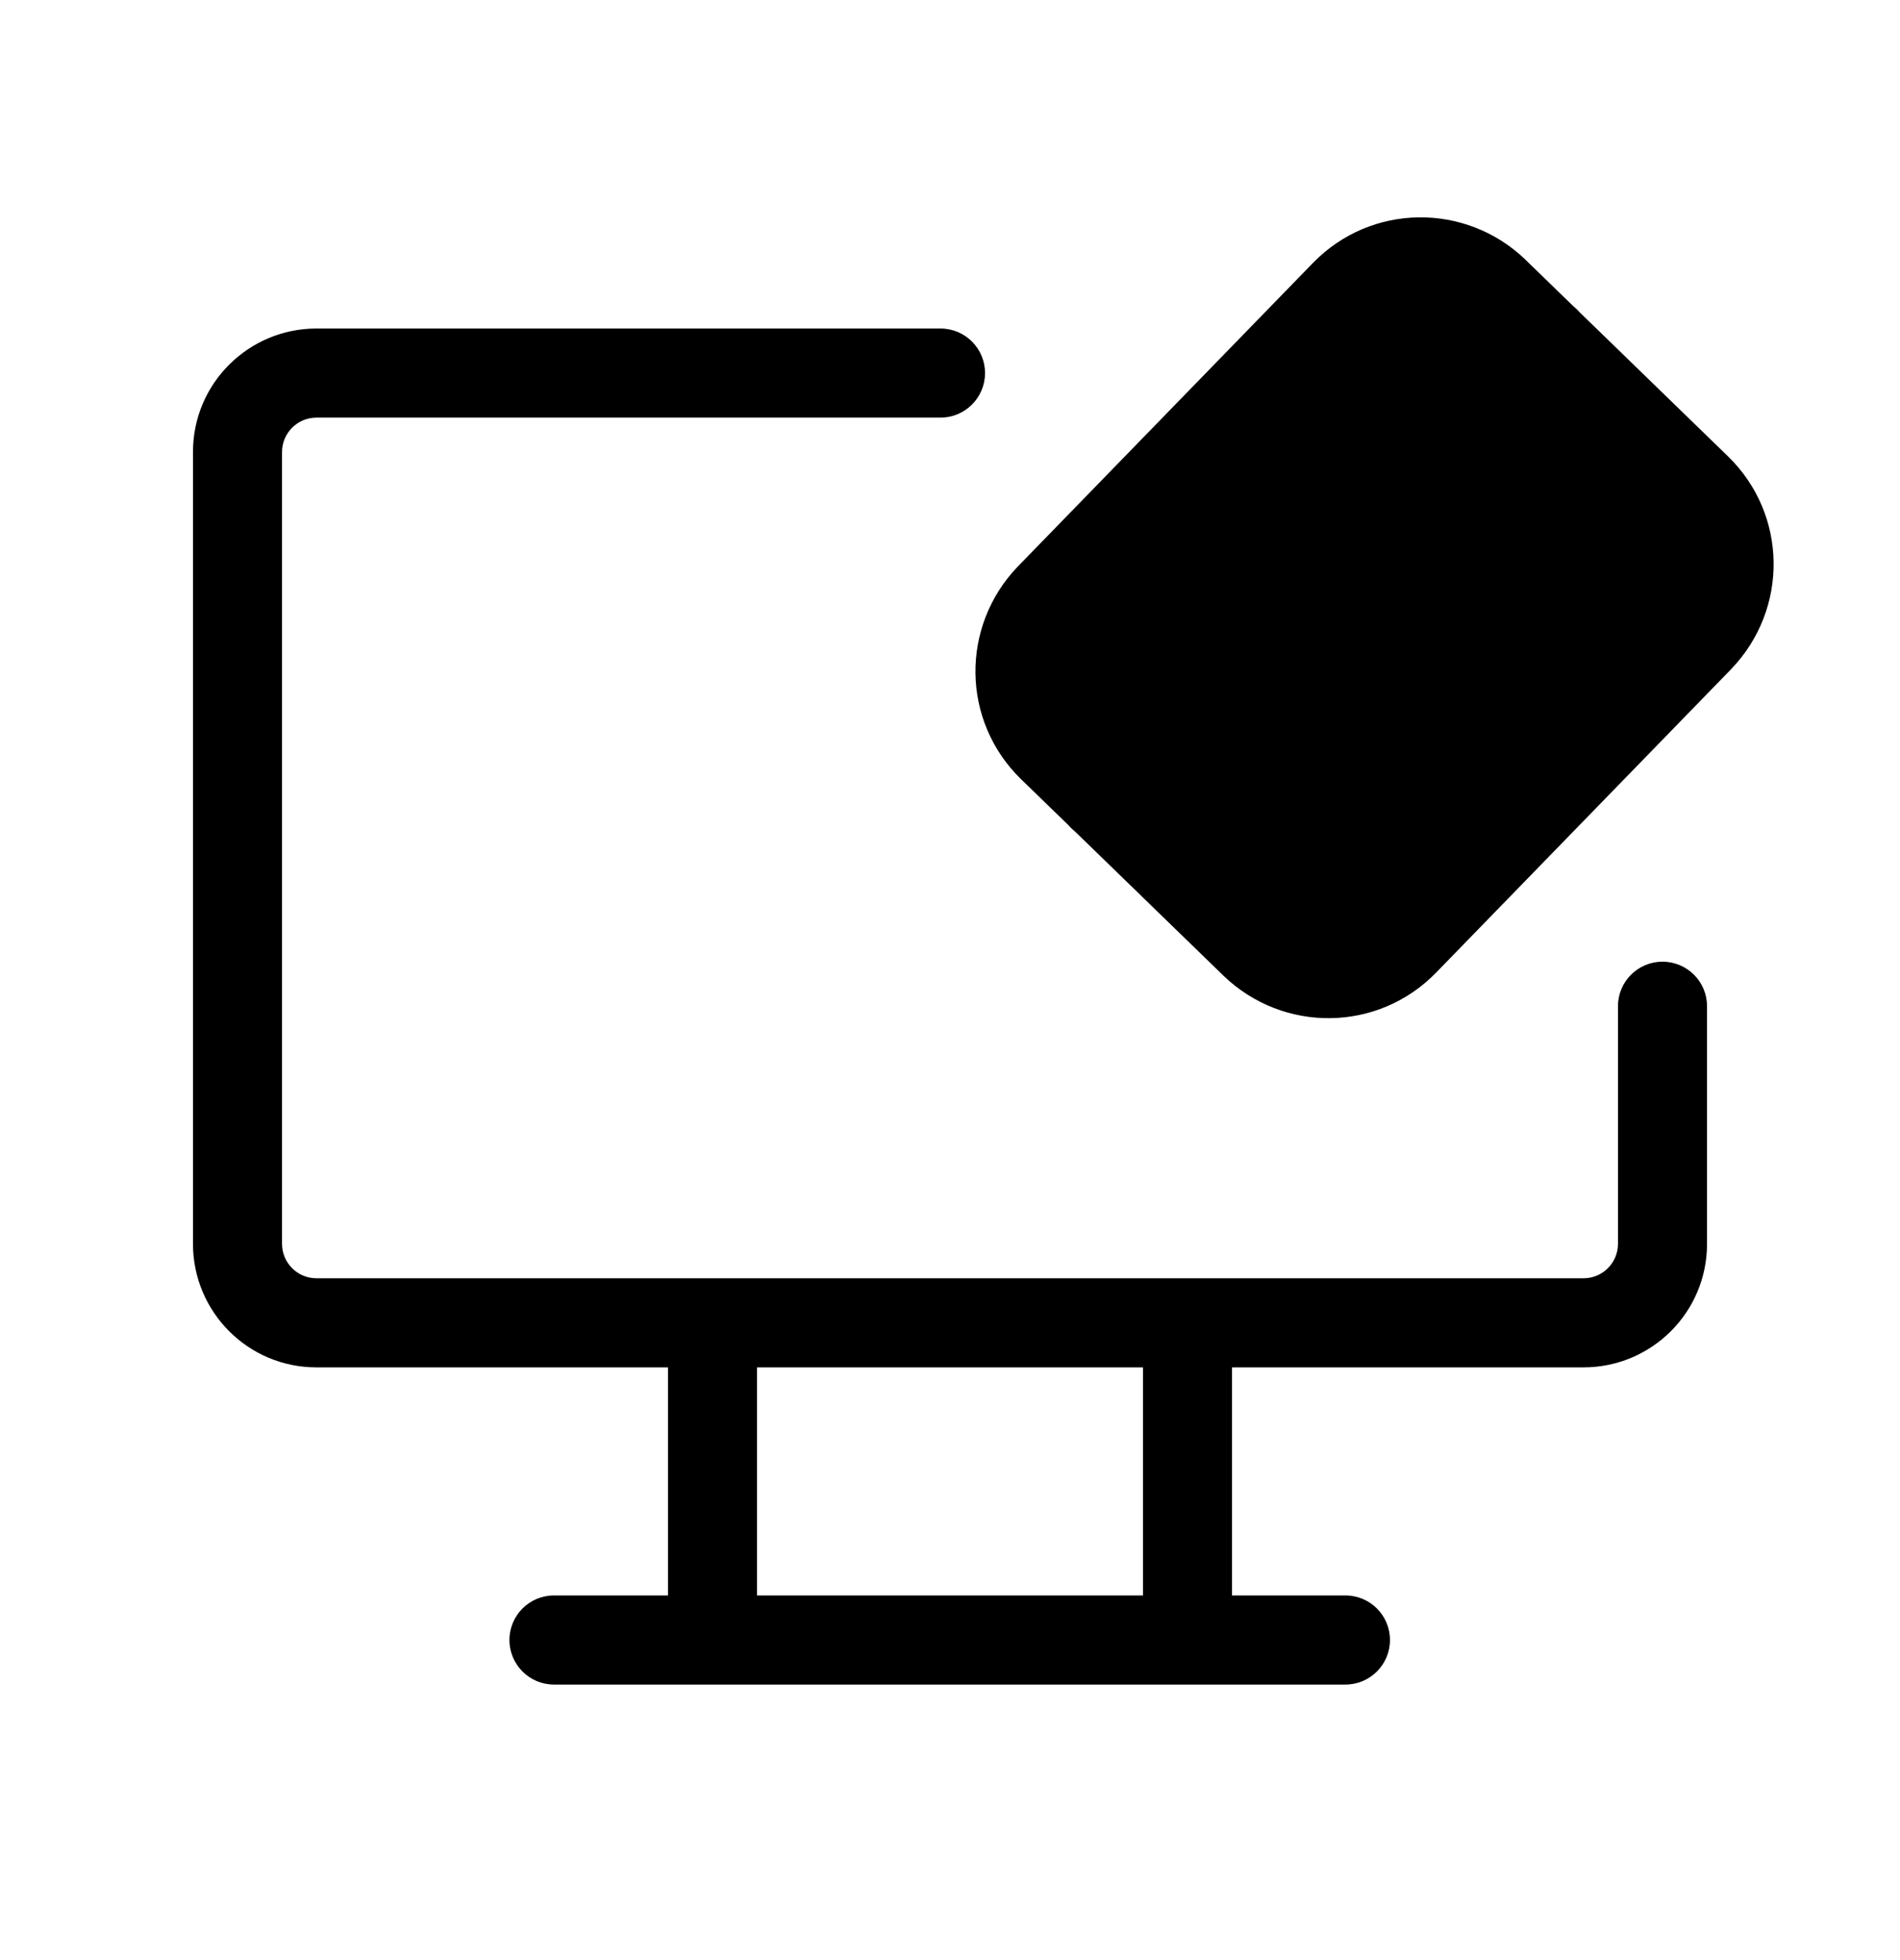 <svg viewBox="0 0 32 33" xmlns="http://www.w3.org/2000/svg">
  <path
    d="M5.33 7.031C5.011 7.031 4.75 7.289 4.75 7.611V20.941C4.75 21.26 5.008 21.521 5.33 21.521H11.996C11.998 21.521 11.999 21.521 12 21.521C12.001 21.521 12.002 21.521 12.004 21.521H19.996C19.997 21.521 19.999 21.521 20 21.521C20.001 21.521 20.003 21.521 20.004 21.521H26.67C26.989 21.521 27.25 21.263 27.25 20.941V16.941C27.25 16.526 27.586 16.191 28 16.191C28.414 16.191 28.75 16.526 28.75 16.941V20.941C28.75 22.099 27.811 23.021 26.67 23.021H20.75V26.861H22.66C23.074 26.861 23.41 27.196 23.41 27.611C23.41 28.025 23.074 28.361 22.66 28.361H9.33C8.916 28.361 8.58 28.025 8.58 27.611C8.58 27.196 8.916 26.861 9.33 26.861H11.25V23.021H5.33C4.172 23.021 3.25 22.081 3.25 20.941V7.611C3.25 6.453 4.189 5.531 5.33 5.531H15.84C16.254 5.531 16.59 5.866 16.59 6.281C16.59 6.695 16.254 7.031 15.84 7.031H5.33ZM12.75 23.021V26.861H19.25V23.021H12.75Z"
  />
  <path
    d="M24.65 5.451C24.233 5.053 23.586 5.064 23.188 5.473L18.22 10.581C17.823 10.998 17.833 11.645 18.243 12.043C18.243 12.043 18.243 12.043 18.243 12.043L18.557 12.348L24.966 5.758L24.65 5.451ZM26.498 5.155L25.692 4.373L25.689 4.369C24.686 3.408 23.094 3.418 22.112 4.428C22.112 4.428 22.112 4.428 22.112 4.428L17.142 9.538L17.138 9.542C16.177 10.545 16.188 12.137 17.197 13.119L17.997 13.895C18.013 13.914 18.029 13.931 18.047 13.948C18.065 13.966 18.084 13.982 18.103 13.997L20.608 16.429L20.611 16.432C21.614 17.393 23.206 17.383 24.188 16.374C24.188 16.374 24.188 16.374 24.188 16.374L29.158 11.264L29.162 11.259C30.123 10.256 30.112 8.664 29.103 7.683L26.602 5.255C26.587 5.237 26.57 5.22 26.553 5.203C26.535 5.186 26.517 5.17 26.498 5.155ZM26.043 6.803L19.634 13.393L21.65 15.351C22.067 15.748 22.714 15.738 23.112 15.328L28.08 10.22C28.477 9.804 28.467 9.157 28.058 8.759M28.058 8.759L26.043 6.803L28.058 8.759ZM25.374 10.684C25.67 10.973 25.676 11.448 25.387 11.745L24.557 12.595C24.267 12.891 23.792 12.897 23.496 12.607C23.2 12.318 23.194 11.843 23.483 11.547L24.313 10.697C24.603 10.4 25.078 10.395 25.374 10.684ZM23.031 13.125C23.324 13.418 23.324 13.893 23.031 14.185L22.85 14.366C22.558 14.659 22.083 14.659 21.79 14.366C21.497 14.073 21.497 13.598 21.79 13.306L21.97 13.125C22.263 12.832 22.738 12.832 23.031 13.125Z"
  />
</svg>

